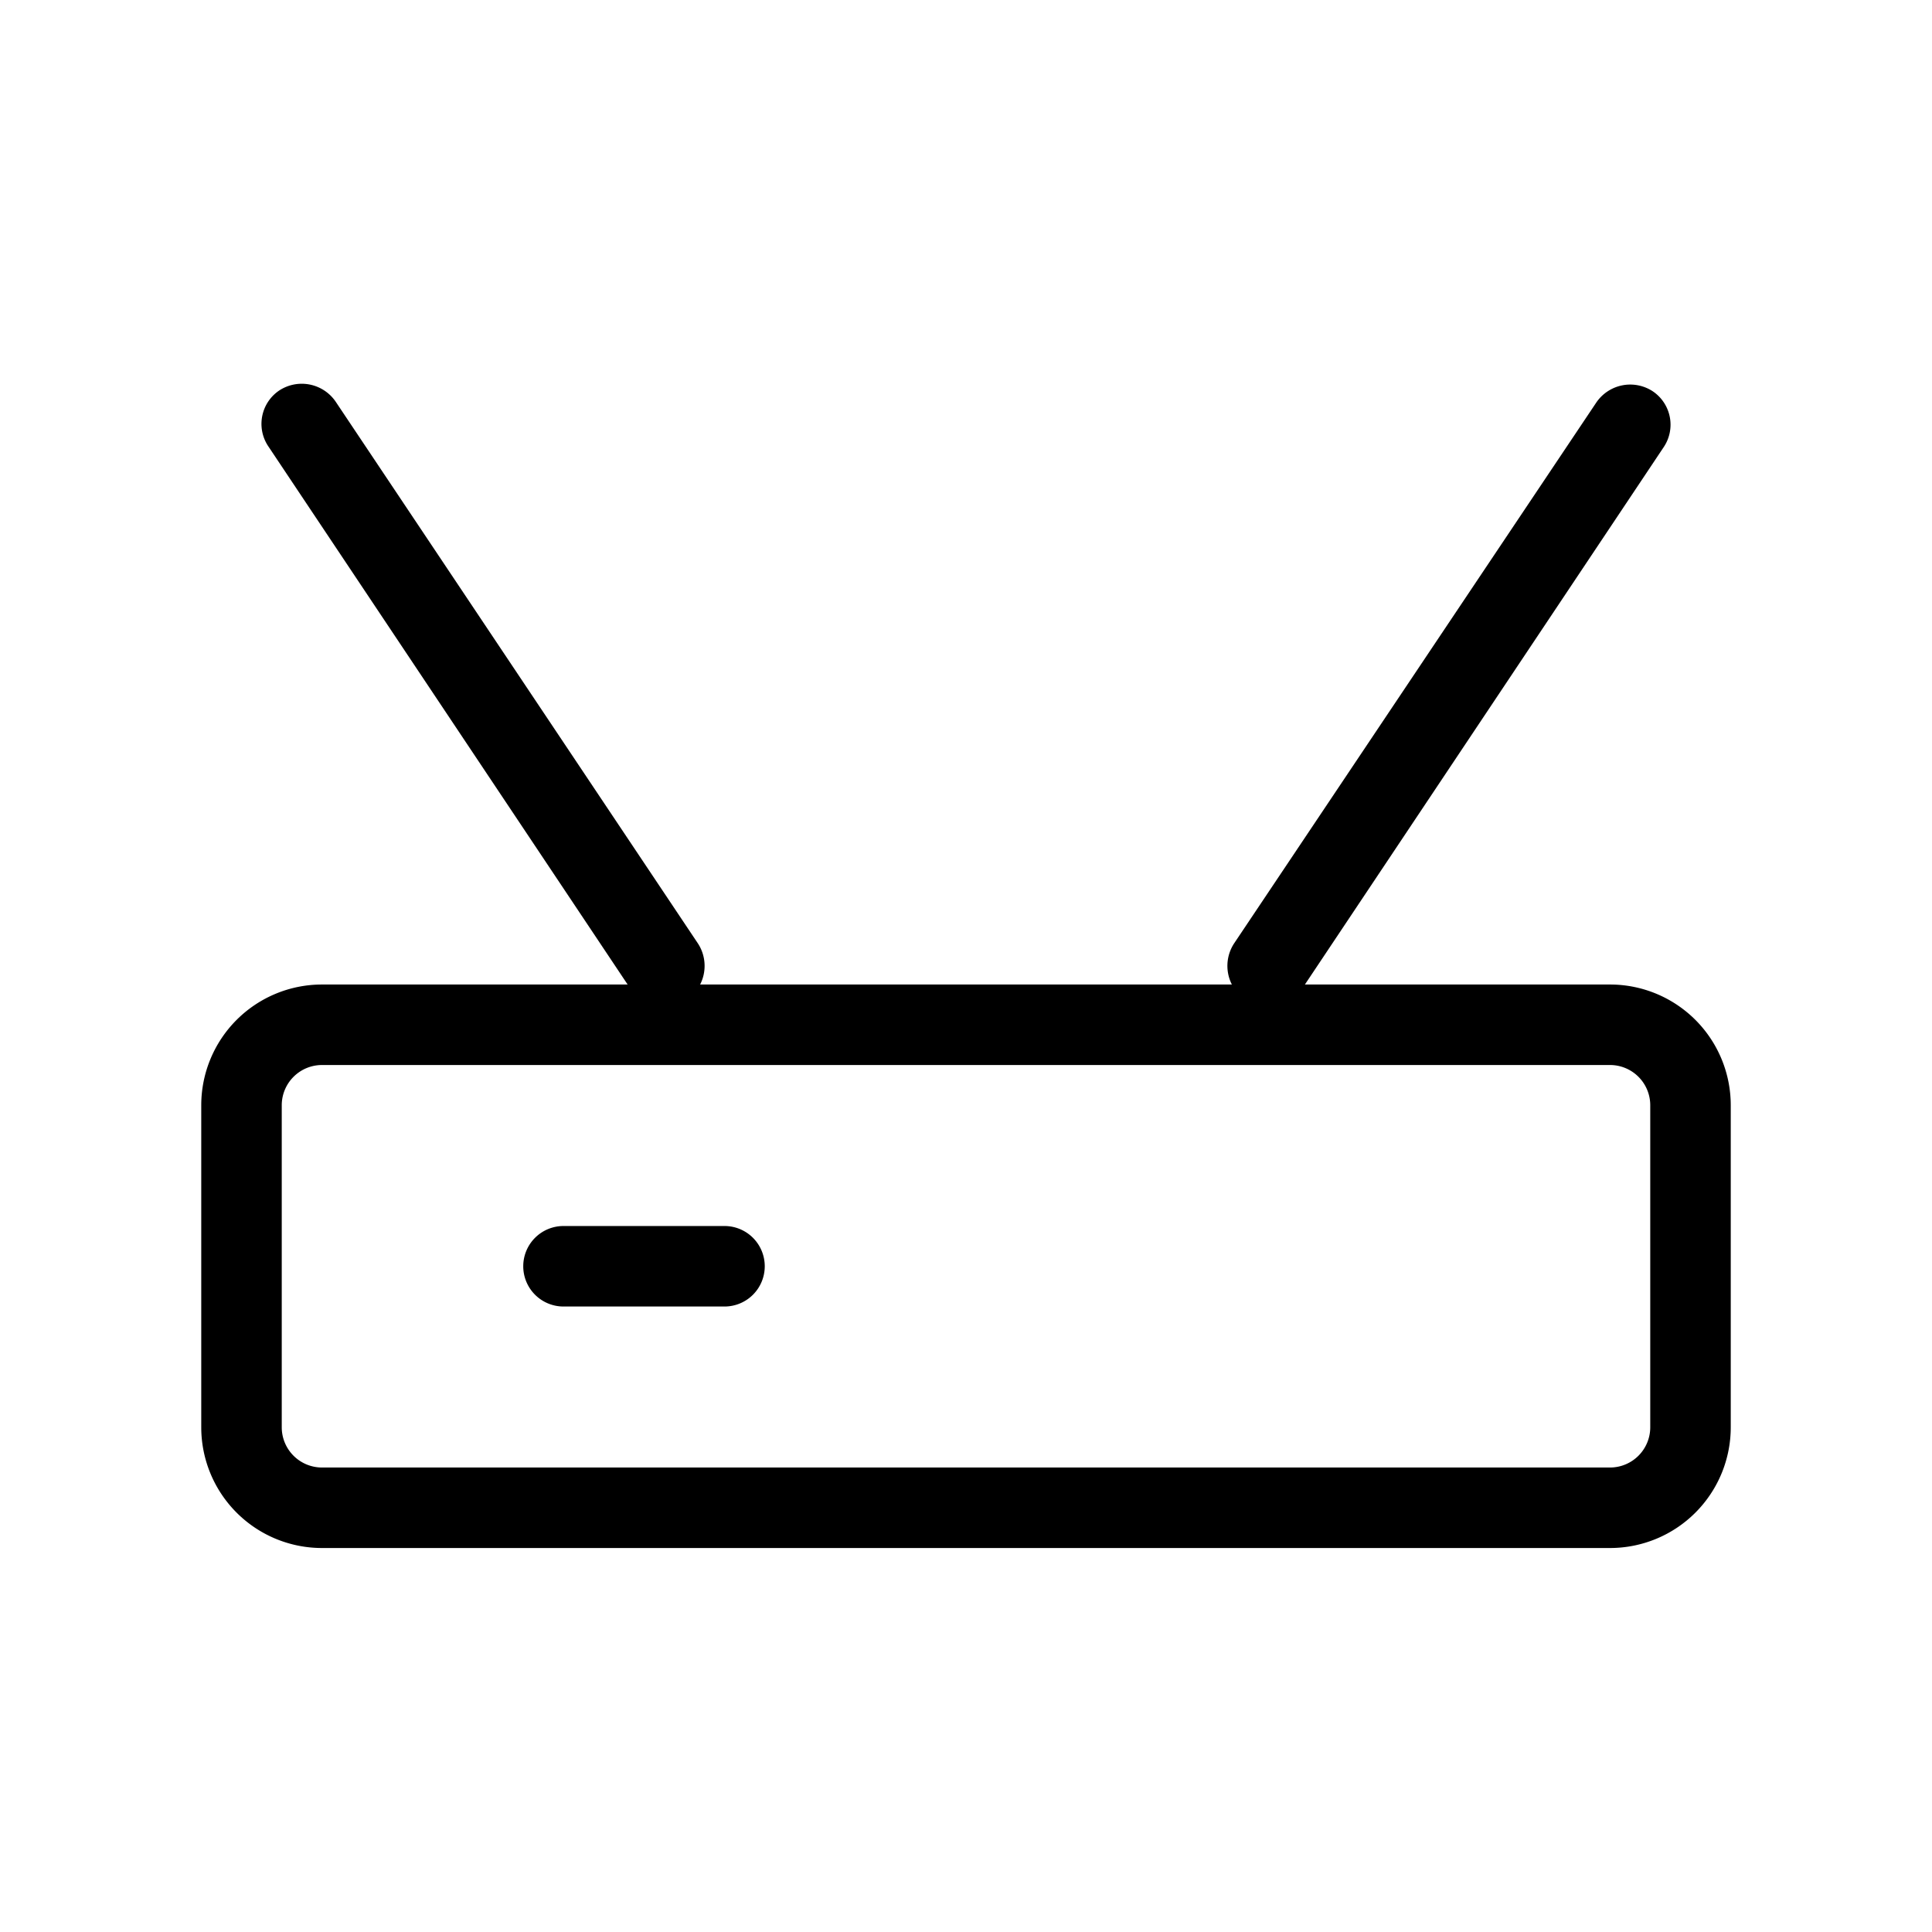 <svg id="Layer_1" data-name="Layer 1" xmlns="http://www.w3.org/2000/svg" xmlns:xlink="http://www.w3.org/1999/xlink" viewBox="0 0 24 24"><defs><style>.cls-1{fill:none;}.cls-2{clip-path:url(#clip-path);}</style><clipPath id="clip-path"><rect class="cls-1" width="24" height="24"/></clipPath></defs><title>router-alt</title><g class="cls-2"><path d="M20,19.23H4a1.5,1.5,0,0,1-1.5-1.5v-4A1.5,1.5,0,0,1,4,12.23H20a1.5,1.5,0,0,1,1.5,1.5v4A1.5,1.5,0,0,1,20,19.23Zm-16-6a.5.5,0,0,0-.5.5v4a.5.5,0,0,0,.5.5H20a.5.5,0,0,0,.5-.5v-4a.5.5,0,0,0-.5-.5Z"/><path d="M9,16.23H7a.5.5,0,0,1-.5-.5.5.5,0,0,1,.5-.5H9a.5.5,0,0,1,.5.5A.5.5,0,0,1,9,16.23Z"/><path d="M8.25,12.5a.52.52,0,0,1-.42-.22L3.33,5.54a.5.5,0,0,1,.14-.69.51.51,0,0,1,.7.14l4.5,6.73a.51.51,0,0,1-.14.7A.57.57,0,0,1,8.25,12.5Z"/><path d="M15.75,12.5a.57.57,0,0,1-.28-.08.51.51,0,0,1-.14-.7L19.83,5a.51.51,0,0,1,.7-.14.5.5,0,0,1,.14.69l-4.5,6.74A.52.52,0,0,1,15.75,12.5Z"/></g></svg>
